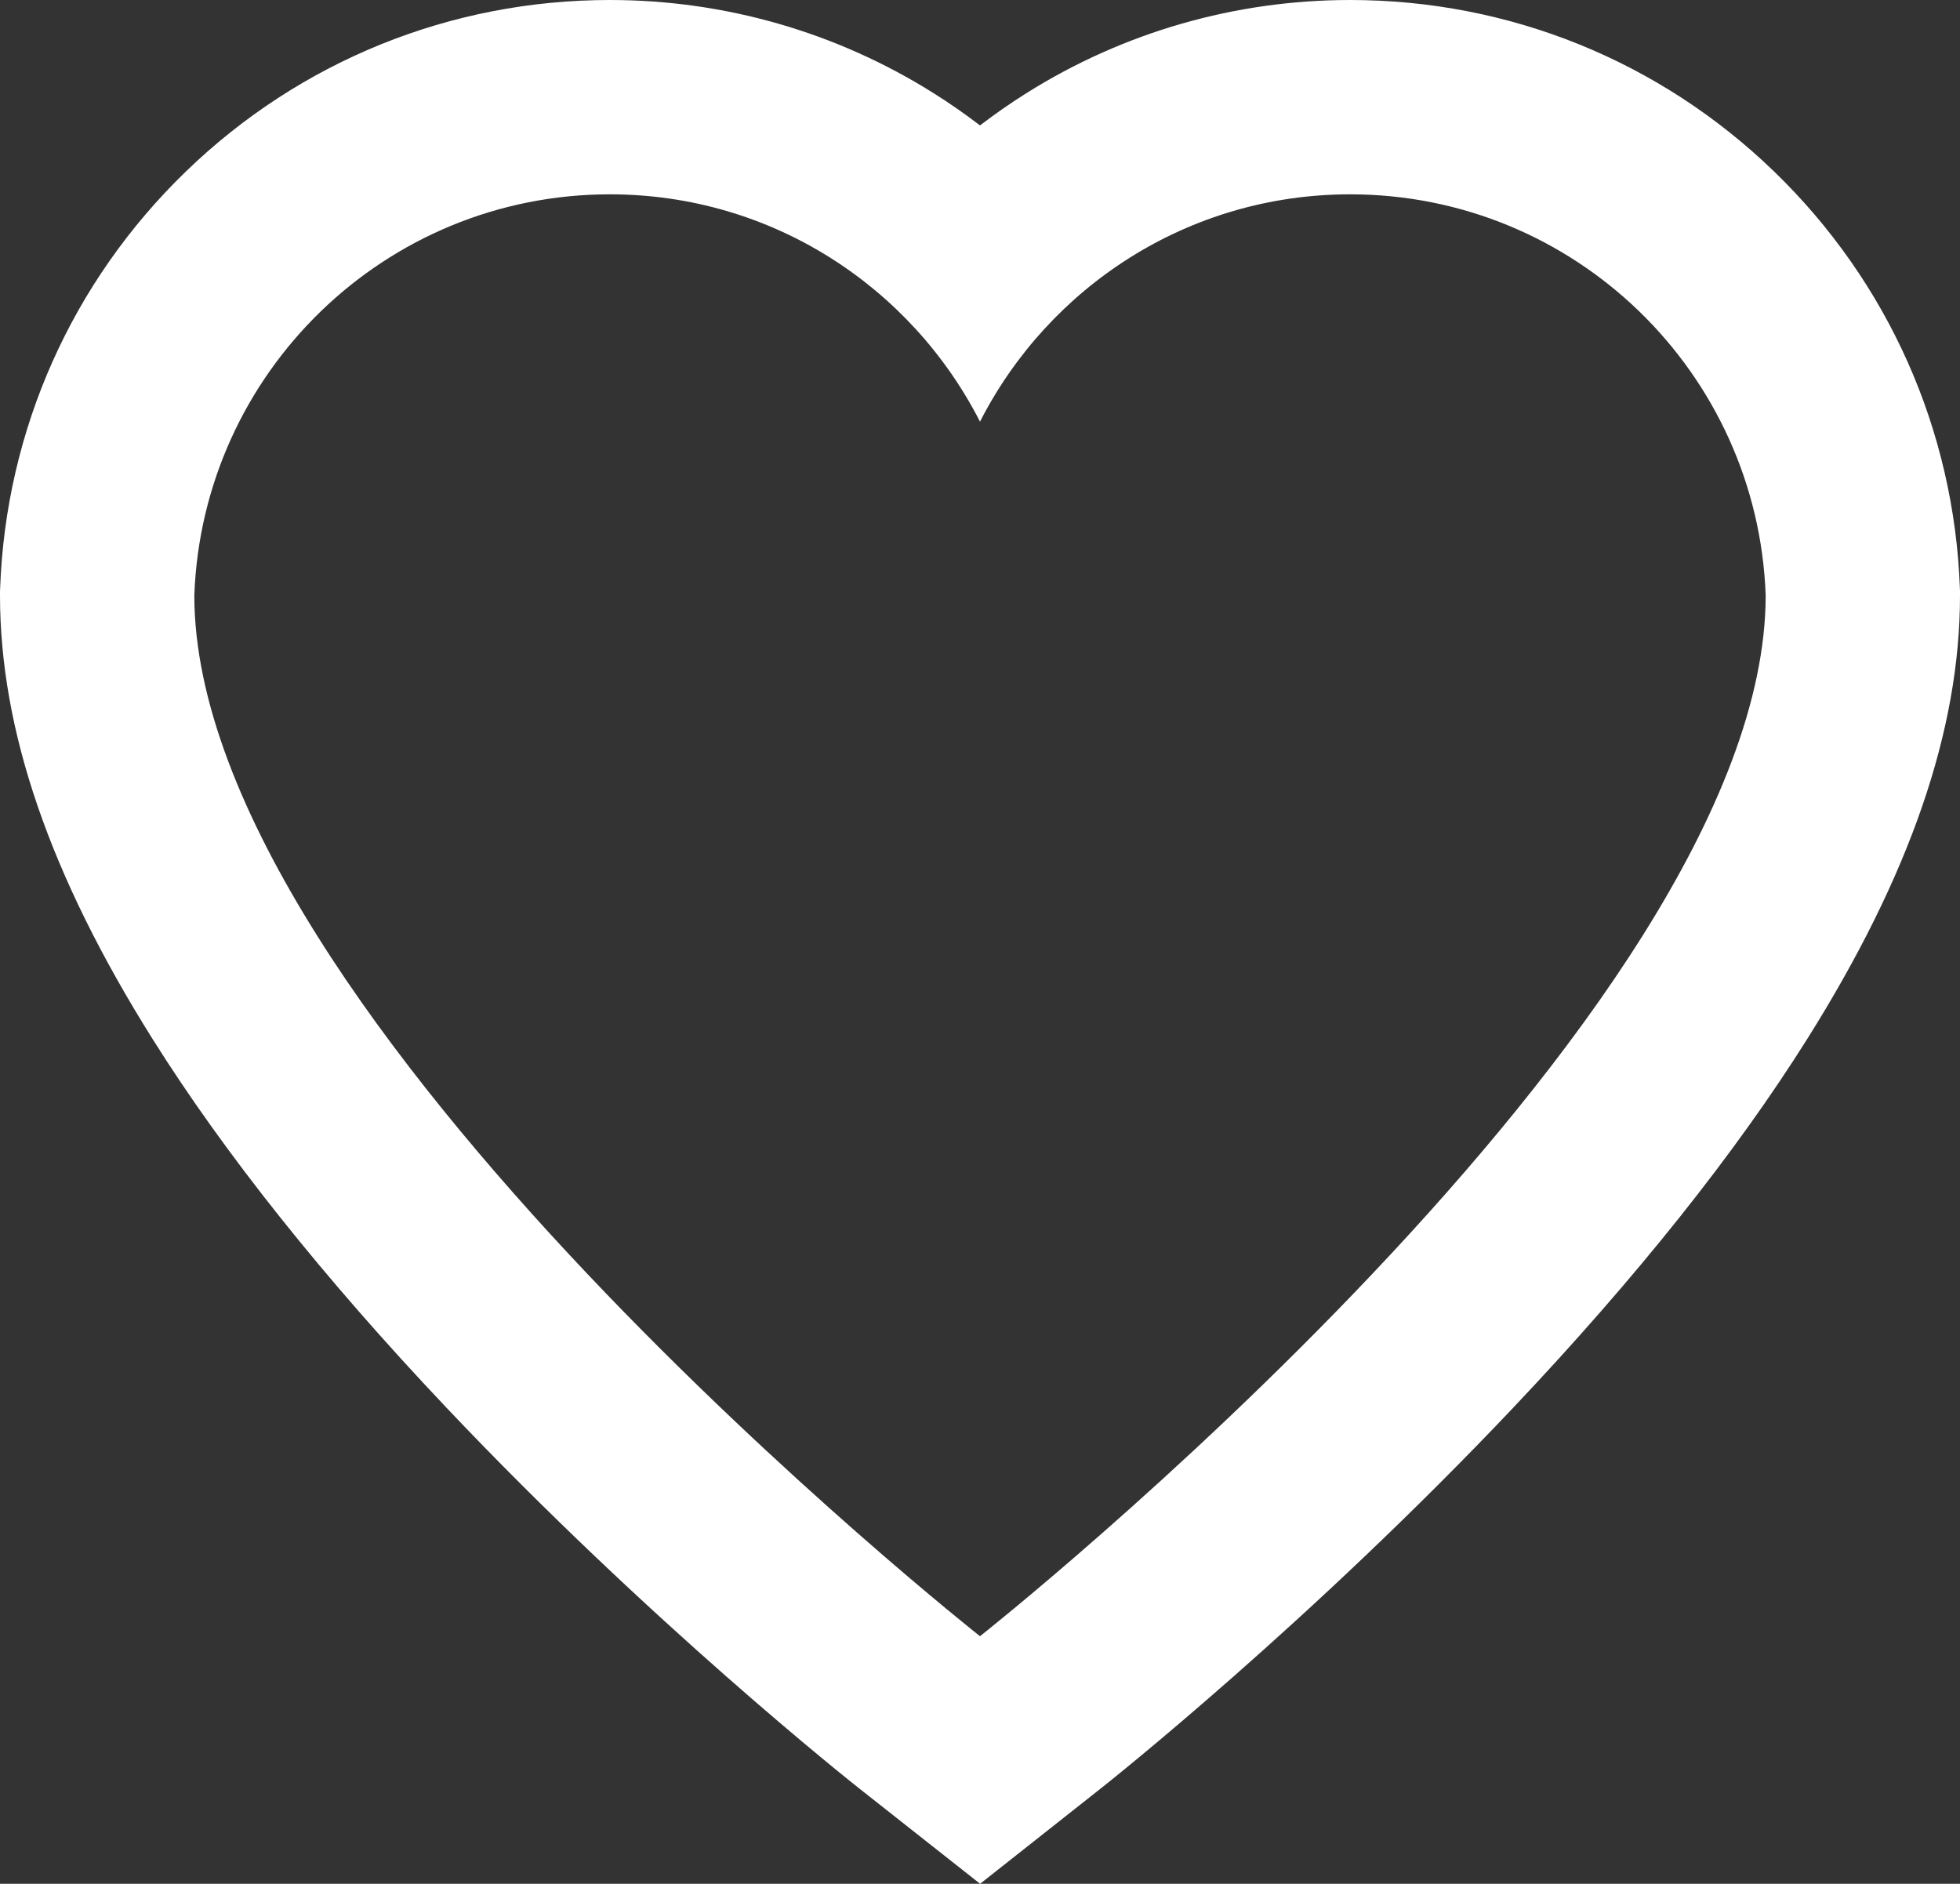 <?xml version="1.0" encoding="UTF-8"?>
<svg id="Capa_1" data-name="Capa 1" xmlns="http://www.w3.org/2000/svg" viewBox="0 0 1011.37 972.02">
  <rect x="0" y="0" width="1011.37" height="972.02" fill="#333333" stroke="none"/>
  <defs>
    <style>
      .cls-1 {
        fill: #fff;
      }
    </style>
  </defs>
  <path class="cls-1" d="M1011.31,303.48c-3-81.7-37.01-158.02-95.78-214.91C856.53,31.46,778.8,0,696.66,0,637.49,0,579.82,16.57,529.88,47.91c-8.34,5.24-16.42,10.85-24.2,16.81-7.78-5.96-15.85-11.58-24.2-16.81C431.54,16.57,373.87,0,314.7,0c-82.14,0-159.87,31.45-218.87,88.57C37.08,145.45,3.07,221.78.07,303.48l-.07,1.84v1.84c0,69.69,25.74,144.57,78.7,228.91,37.13,59.14,88.08,123.08,151.45,190.05,105.16,111.13,209.07,193.43,213.44,196.88l62.15,49.02,62.11-49.07c4.37-3.45,108.27-85.85,213.4-197.03,63.36-67,114.31-130.93,151.42-190.04,52.96-84.33,78.7-159.14,78.7-228.73v-1.84l-.07-1.84h.01ZM505.69,844.28S100.27,524.46,100.27,307.16c4.22-114.94,98.48-206.89,214.44-206.89,83.47,0,155.48,47.75,190.97,117.3,35.5-69.55,107.51-117.3,190.98-117.3,115.97,0,210.22,91.95,214.44,206.89,0,216.84-405.42,537.12-405.42,537.12h0Z"/>
</svg>